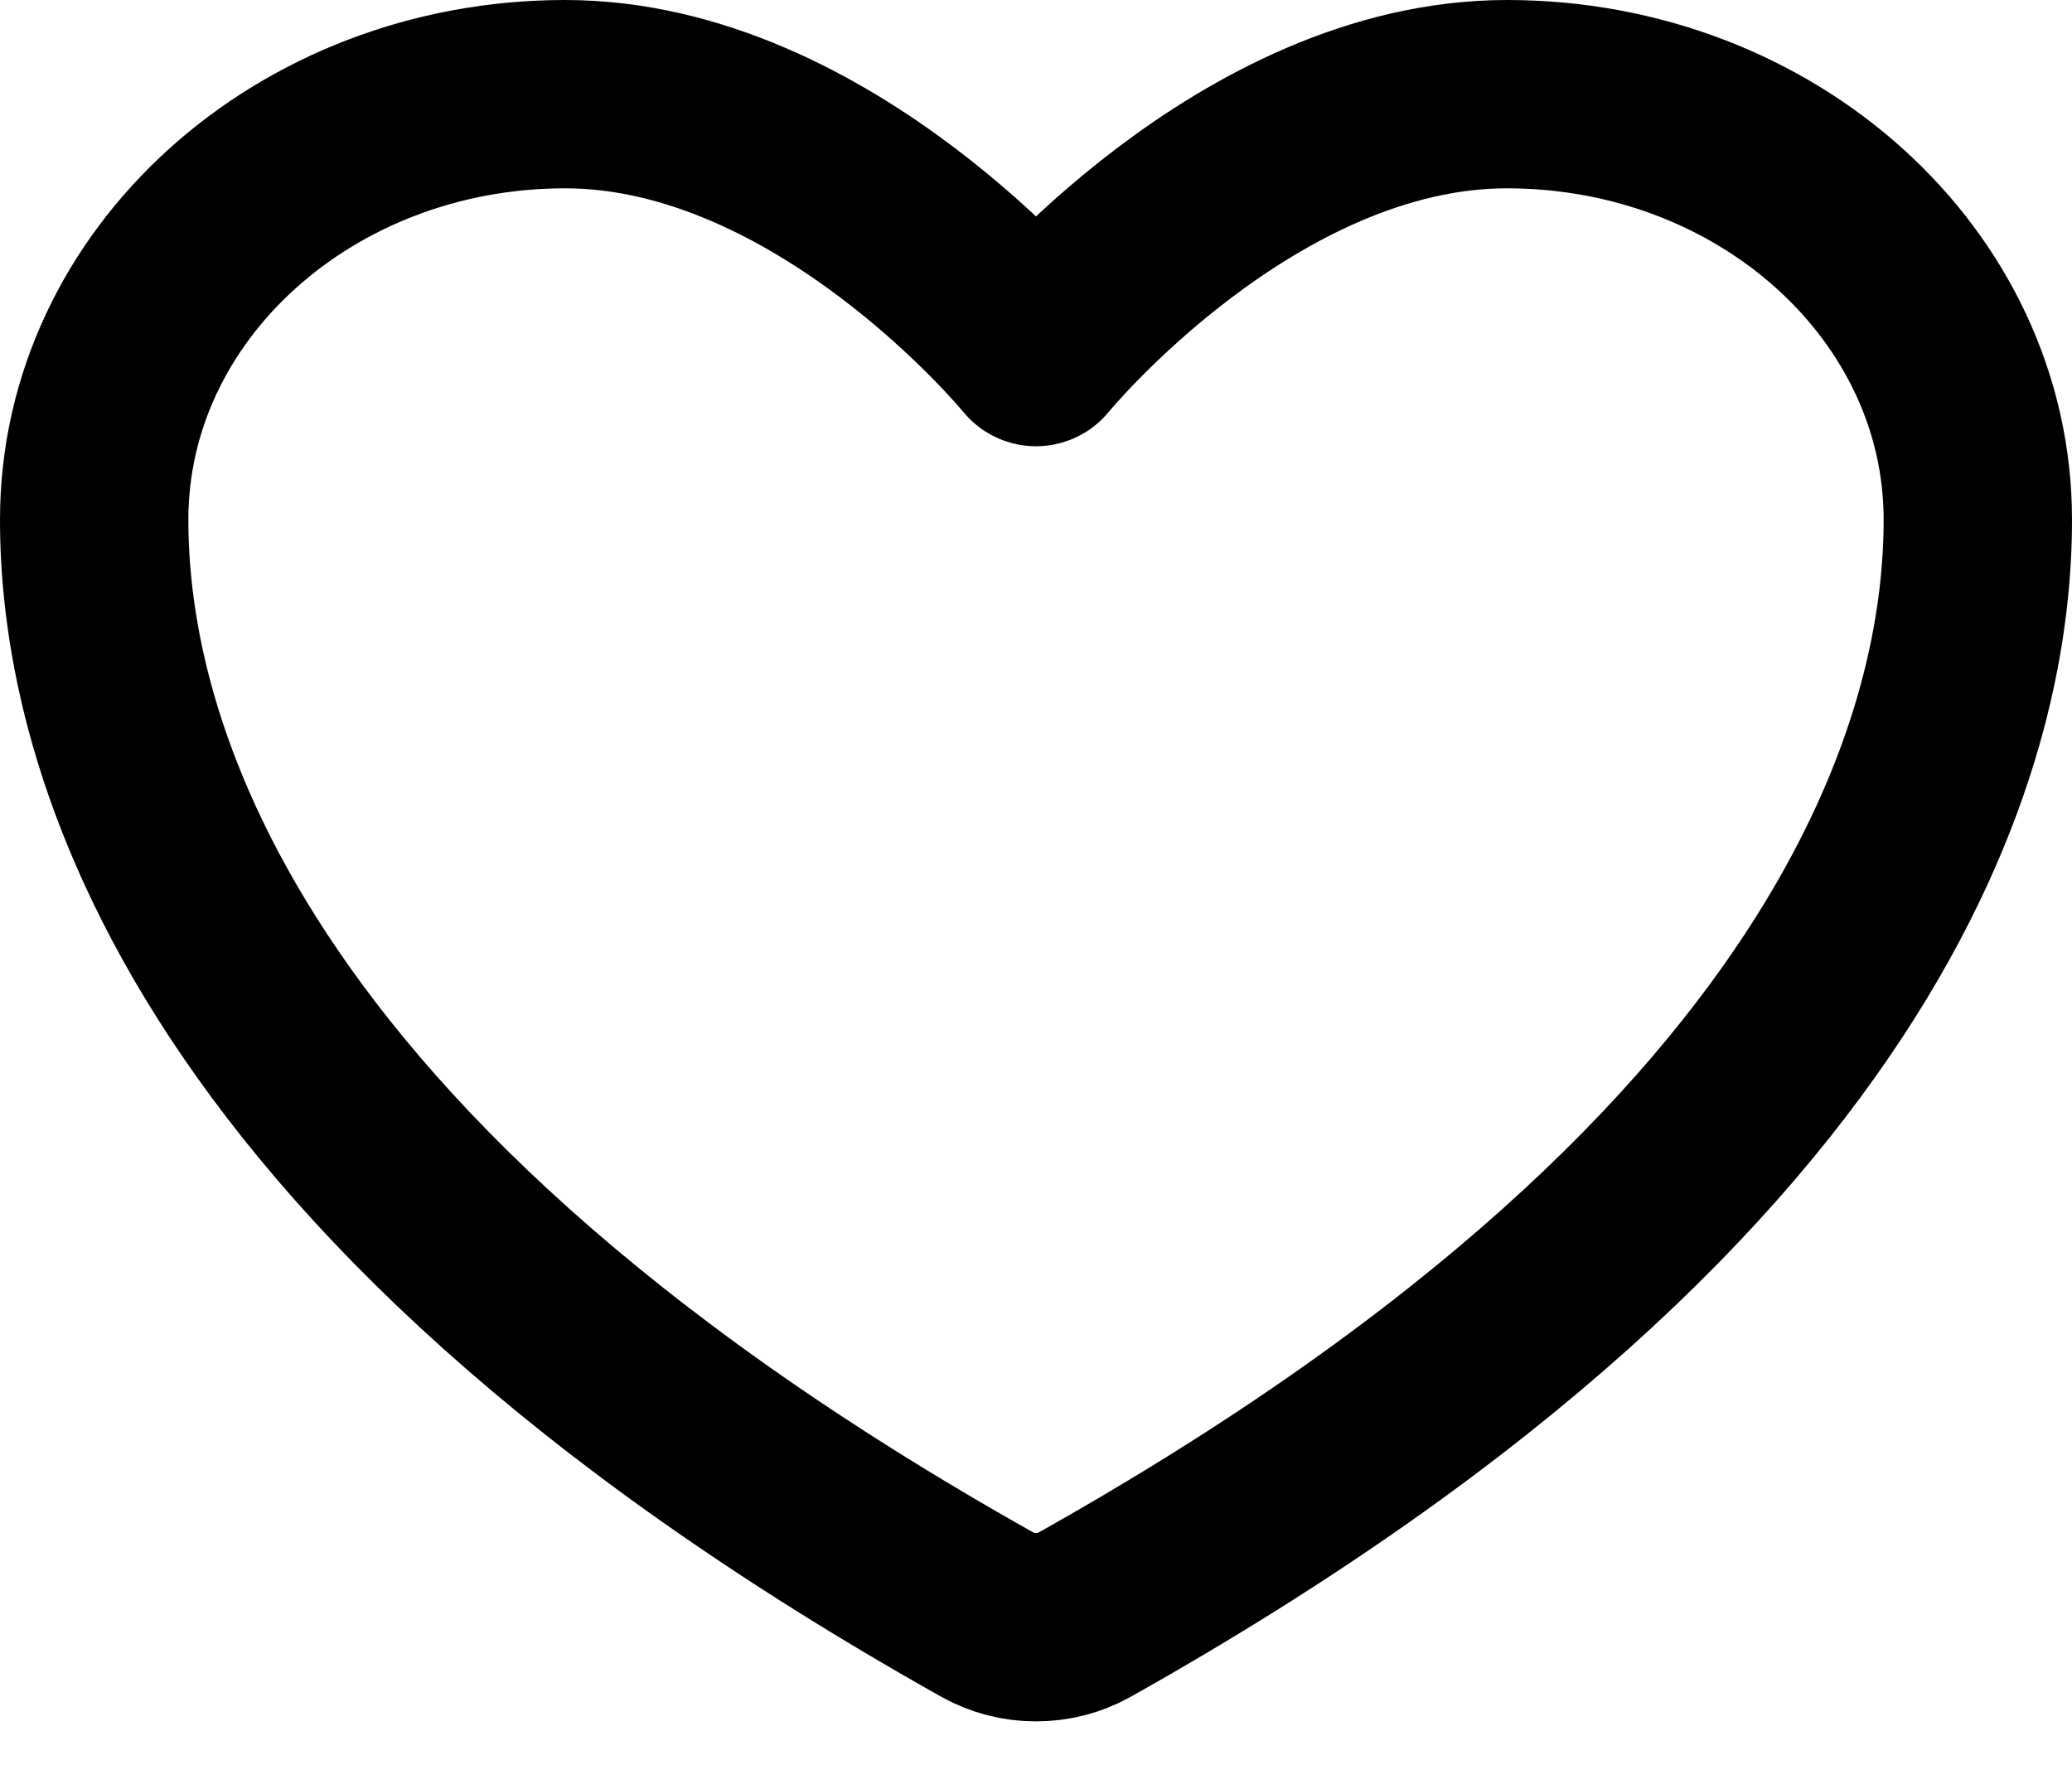 <svg width="22" height="19" viewBox="0 0 22 19" fill="none" xmlns="http://www.w3.org/2000/svg">
<path d="M6 1C3.239 1 1 3.023 1 5.519C1 7.534 1.875 12.316 10.488 17.15C10.642 17.236 10.819 17.281 11 17.281C11.181 17.281 11.358 17.236 11.512 17.15C20.125 12.316 21 7.534 21 5.519C21 3.023 18.761 1 16 1C13.239 1 11 3.739 11 3.739C11 3.739 8.761 1 6 1Z" stroke="black" stroke-width="2" stroke-linecap="round" stroke-linejoin="round"/>
</svg>
